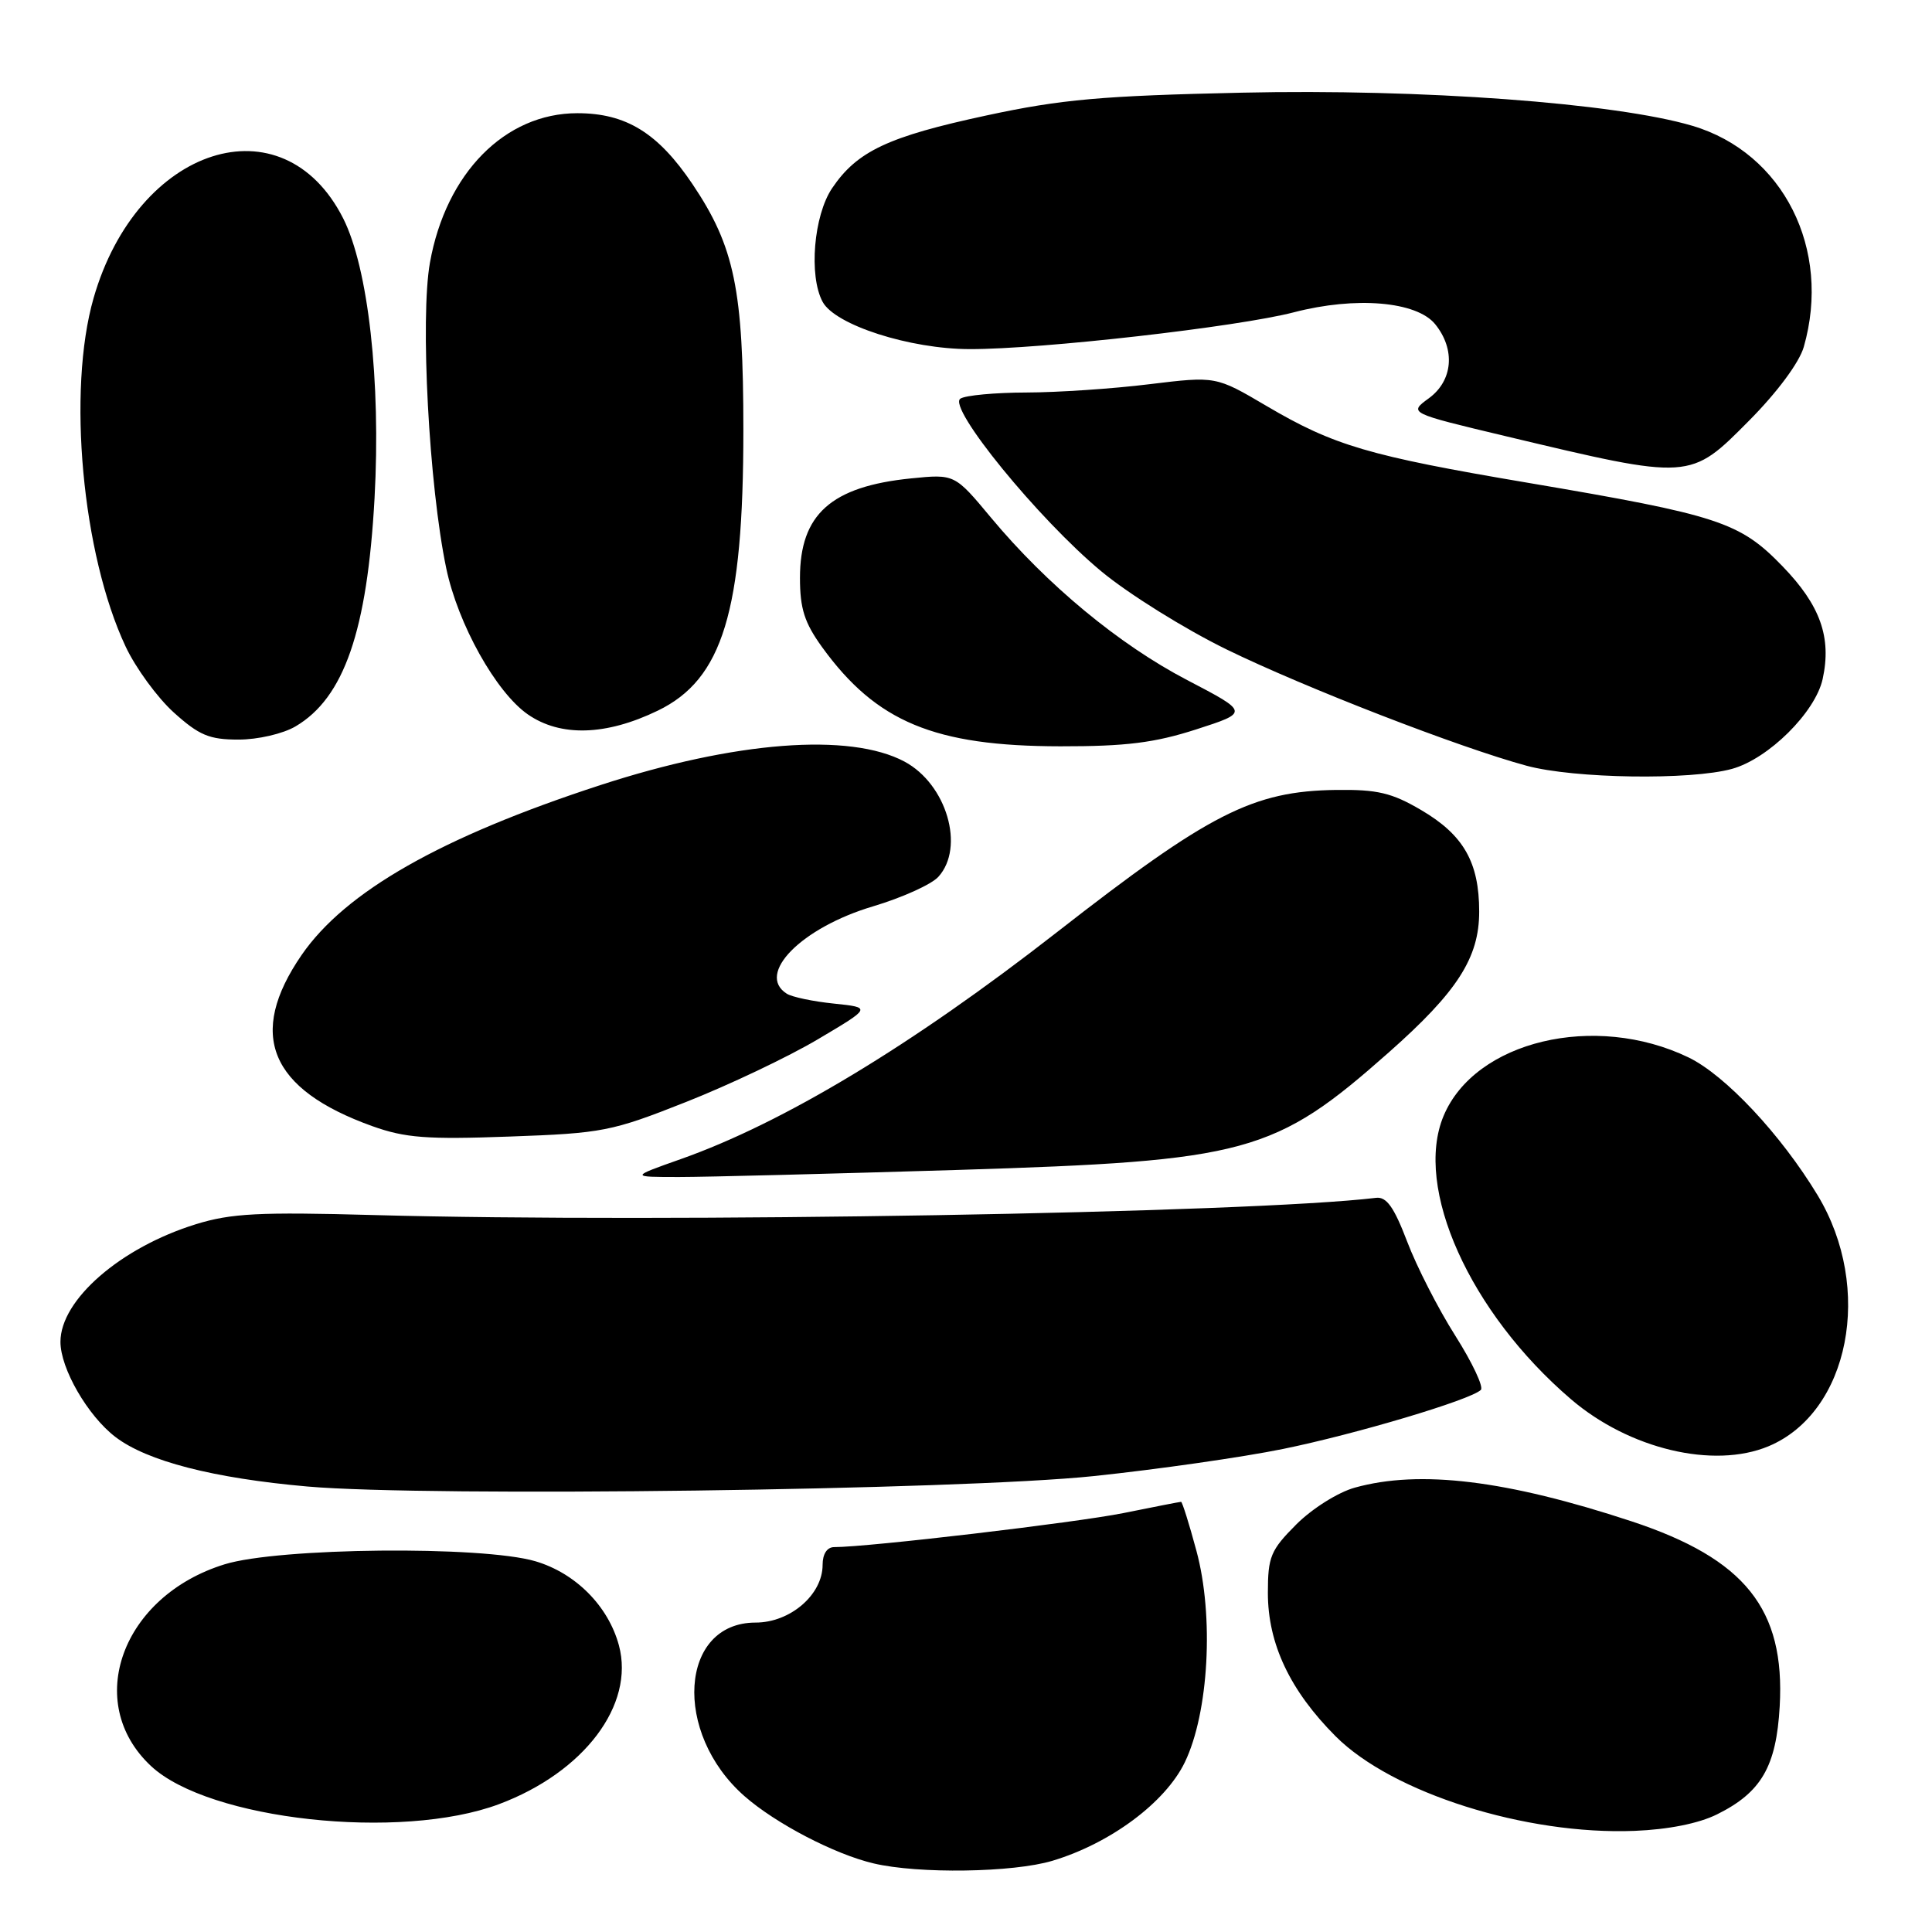 <?xml version="1.0" encoding="UTF-8" standalone="no"?>
<!DOCTYPE svg PUBLIC "-//W3C//DTD SVG 1.1//EN" "http://www.w3.org/Graphics/SVG/1.1/DTD/svg11.dtd" >
<svg xmlns="http://www.w3.org/2000/svg" xmlns:xlink="http://www.w3.org/1999/xlink" version="1.1" viewBox="0 0 256 256">
 <g >
 <path fill="currentColor"
d=" M 139.46 246.56 C 147.15 244.25 154.41 238.84 156.99 233.52 C 160.17 226.95 160.88 214.14 158.53 205.48 C 157.57 201.91 156.65 199.00 156.50 199.00 C 156.34 199.00 152.90 199.67 148.86 200.49 C 142.54 201.76 115.06 205.00 110.53 205.00 C 109.59 205.00 109.00 205.91 109.00 207.35 C 109.00 211.31 104.71 215.00 100.12 215.00 C 90.04 215.00 89.10 229.62 98.65 238.00 C 102.77 241.62 110.60 245.70 115.75 246.91 C 121.70 248.32 134.25 248.13 139.46 246.56 Z  M 227.52 240.41 C 233.39 237.50 235.37 234.07 235.82 226.10 C 236.55 213.20 231.23 206.55 216.18 201.58 C 199.64 196.13 188.14 194.72 179.52 197.12 C 177.31 197.73 173.87 199.89 171.77 201.99 C 168.36 205.41 168.00 206.27 168.00 211.07 C 168.00 217.81 170.94 224.02 176.98 230.07 C 184.48 237.58 202.17 243.17 216.59 242.60 C 221.06 242.42 225.09 241.62 227.52 240.41 Z  M 66.12 239.06 C 77.39 234.84 84.13 225.91 82.01 218.02 C 80.60 212.80 76.26 208.44 70.93 206.87 C 63.88 204.80 36.91 205.06 29.76 207.28 C 16.15 211.48 11.00 225.60 20.01 234.01 C 27.66 241.16 53.07 243.94 66.12 239.06 Z  M 144.92 195.59 C 153.40 194.70 164.68 193.08 169.98 192.00 C 179.65 190.03 194.87 185.49 196.22 184.17 C 196.61 183.78 195.09 180.55 192.83 176.98 C 190.57 173.42 187.70 167.80 186.45 164.50 C 184.71 159.94 183.72 158.55 182.33 158.72 C 165.56 160.74 87.97 162.07 49.50 161.00 C 34.30 160.58 30.63 160.77 25.94 162.22 C 15.98 165.31 8.02 172.22 8.01 177.79 C 8.00 181.33 11.63 187.61 15.30 190.41 C 19.49 193.61 28.25 195.87 40.73 196.97 C 56.81 198.38 127.18 197.45 144.92 195.59 Z  M 234.33 191.64 C 245.07 187.15 248.29 170.69 240.84 158.37 C 235.98 150.33 228.62 142.48 223.75 140.12 C 211.34 134.13 195.44 137.92 191.28 147.87 C 187.31 157.38 194.75 173.93 208.17 185.41 C 215.88 192.01 227.06 194.67 234.33 191.64 Z  M 127.00 155.02 C 165.26 153.83 168.88 152.85 184.02 139.45 C 193.11 131.41 196.00 126.91 196.00 120.80 C 196.00 114.25 193.93 110.63 188.30 107.33 C 184.42 105.05 182.50 104.60 177.06 104.67 C 166.01 104.82 160.26 107.75 140.00 123.56 C 120.81 138.53 103.77 148.80 90.17 153.60 C 83.50 155.96 83.50 155.96 90.00 155.96 C 93.58 155.96 110.22 155.53 127.00 155.02 Z  M 90.90 146.02 C 96.62 143.76 104.49 140.02 108.39 137.70 C 115.48 133.50 115.48 133.50 110.49 132.98 C 107.75 132.70 104.94 132.11 104.25 131.67 C 100.13 129.06 106.19 122.92 115.67 120.10 C 119.53 118.95 123.43 117.19 124.34 116.18 C 127.89 112.26 125.43 103.91 119.86 100.92 C 112.60 97.04 97.38 98.22 79.52 104.04 C 58.45 110.91 45.76 118.13 39.96 126.55 C 32.72 137.08 35.71 144.33 49.33 149.22 C 53.69 150.78 56.55 151.00 67.50 150.60 C 79.84 150.16 81.03 149.93 90.90 146.02 Z  M 229.50 101.88 C 234.32 100.55 240.54 94.39 241.51 89.98 C 242.72 84.46 241.20 80.20 236.19 75.03 C 230.52 69.17 227.75 68.26 202.50 63.98 C 181.32 60.40 176.75 59.05 167.80 53.78 C 161.11 49.84 161.11 49.84 152.30 50.91 C 147.46 51.51 140.12 52.00 136.00 52.01 C 131.88 52.02 127.94 52.38 127.26 52.82 C 125.49 53.94 137.60 68.79 145.91 75.69 C 149.53 78.70 157.00 83.35 162.50 86.04 C 172.97 91.15 193.42 99.07 202.30 101.47 C 208.61 103.17 224.00 103.40 229.50 101.88 Z  M 158.50 96.65 C 165.50 94.39 165.50 94.39 157.30 90.11 C 148.28 85.40 138.74 77.50 131.32 68.60 C 126.50 62.81 126.50 62.81 120.72 63.39 C 110.12 64.46 106.00 68.15 106.00 76.57 C 106.00 80.66 106.60 82.52 108.94 85.76 C 116.12 95.67 123.82 98.87 140.50 98.89 C 149.20 98.90 152.97 98.43 158.50 96.65 Z  M 39.16 96.25 C 45.59 92.47 48.66 83.59 49.63 66.00 C 50.48 50.51 48.79 35.50 45.47 28.93 C 37.48 13.16 18.19 19.33 12.40 39.50 C 8.89 51.73 10.88 73.40 16.64 85.66 C 17.97 88.50 20.85 92.44 23.03 94.41 C 26.38 97.43 27.73 98.00 31.60 98.00 C 34.17 98.00 37.50 97.23 39.16 96.25 Z  M 87.17 94.16 C 95.76 90.00 98.50 81.02 98.50 57.00 C 98.50 38.36 97.33 32.69 91.76 24.40 C 87.19 17.61 82.96 15.00 76.50 15.00 C 66.92 15.00 59.09 22.94 56.97 34.80 C 55.66 42.14 56.84 64.36 59.13 75.30 C 60.68 82.70 65.72 91.73 69.94 94.66 C 74.27 97.66 80.29 97.49 87.17 94.16 Z  M 231.79 55.71 C 235.49 51.98 238.42 48.03 239.01 45.97 C 242.72 33.02 236.29 20.24 224.25 16.67 C 214.08 13.65 188.32 11.75 164.57 12.28 C 145.98 12.69 140.65 13.16 130.75 15.29 C 117.67 18.10 113.57 20.03 110.25 24.95 C 107.82 28.57 107.15 36.55 109.00 39.99 C 110.64 43.06 120.56 46.25 128.50 46.26 C 137.97 46.28 163.98 43.32 171.45 41.38 C 179.64 39.25 187.71 39.93 190.17 42.96 C 192.88 46.31 192.52 50.45 189.32 52.78 C 186.65 54.73 186.65 54.73 199.57 57.81 C 224.09 63.65 223.91 63.66 231.79 55.71 Z "/>
</g>
</svg>